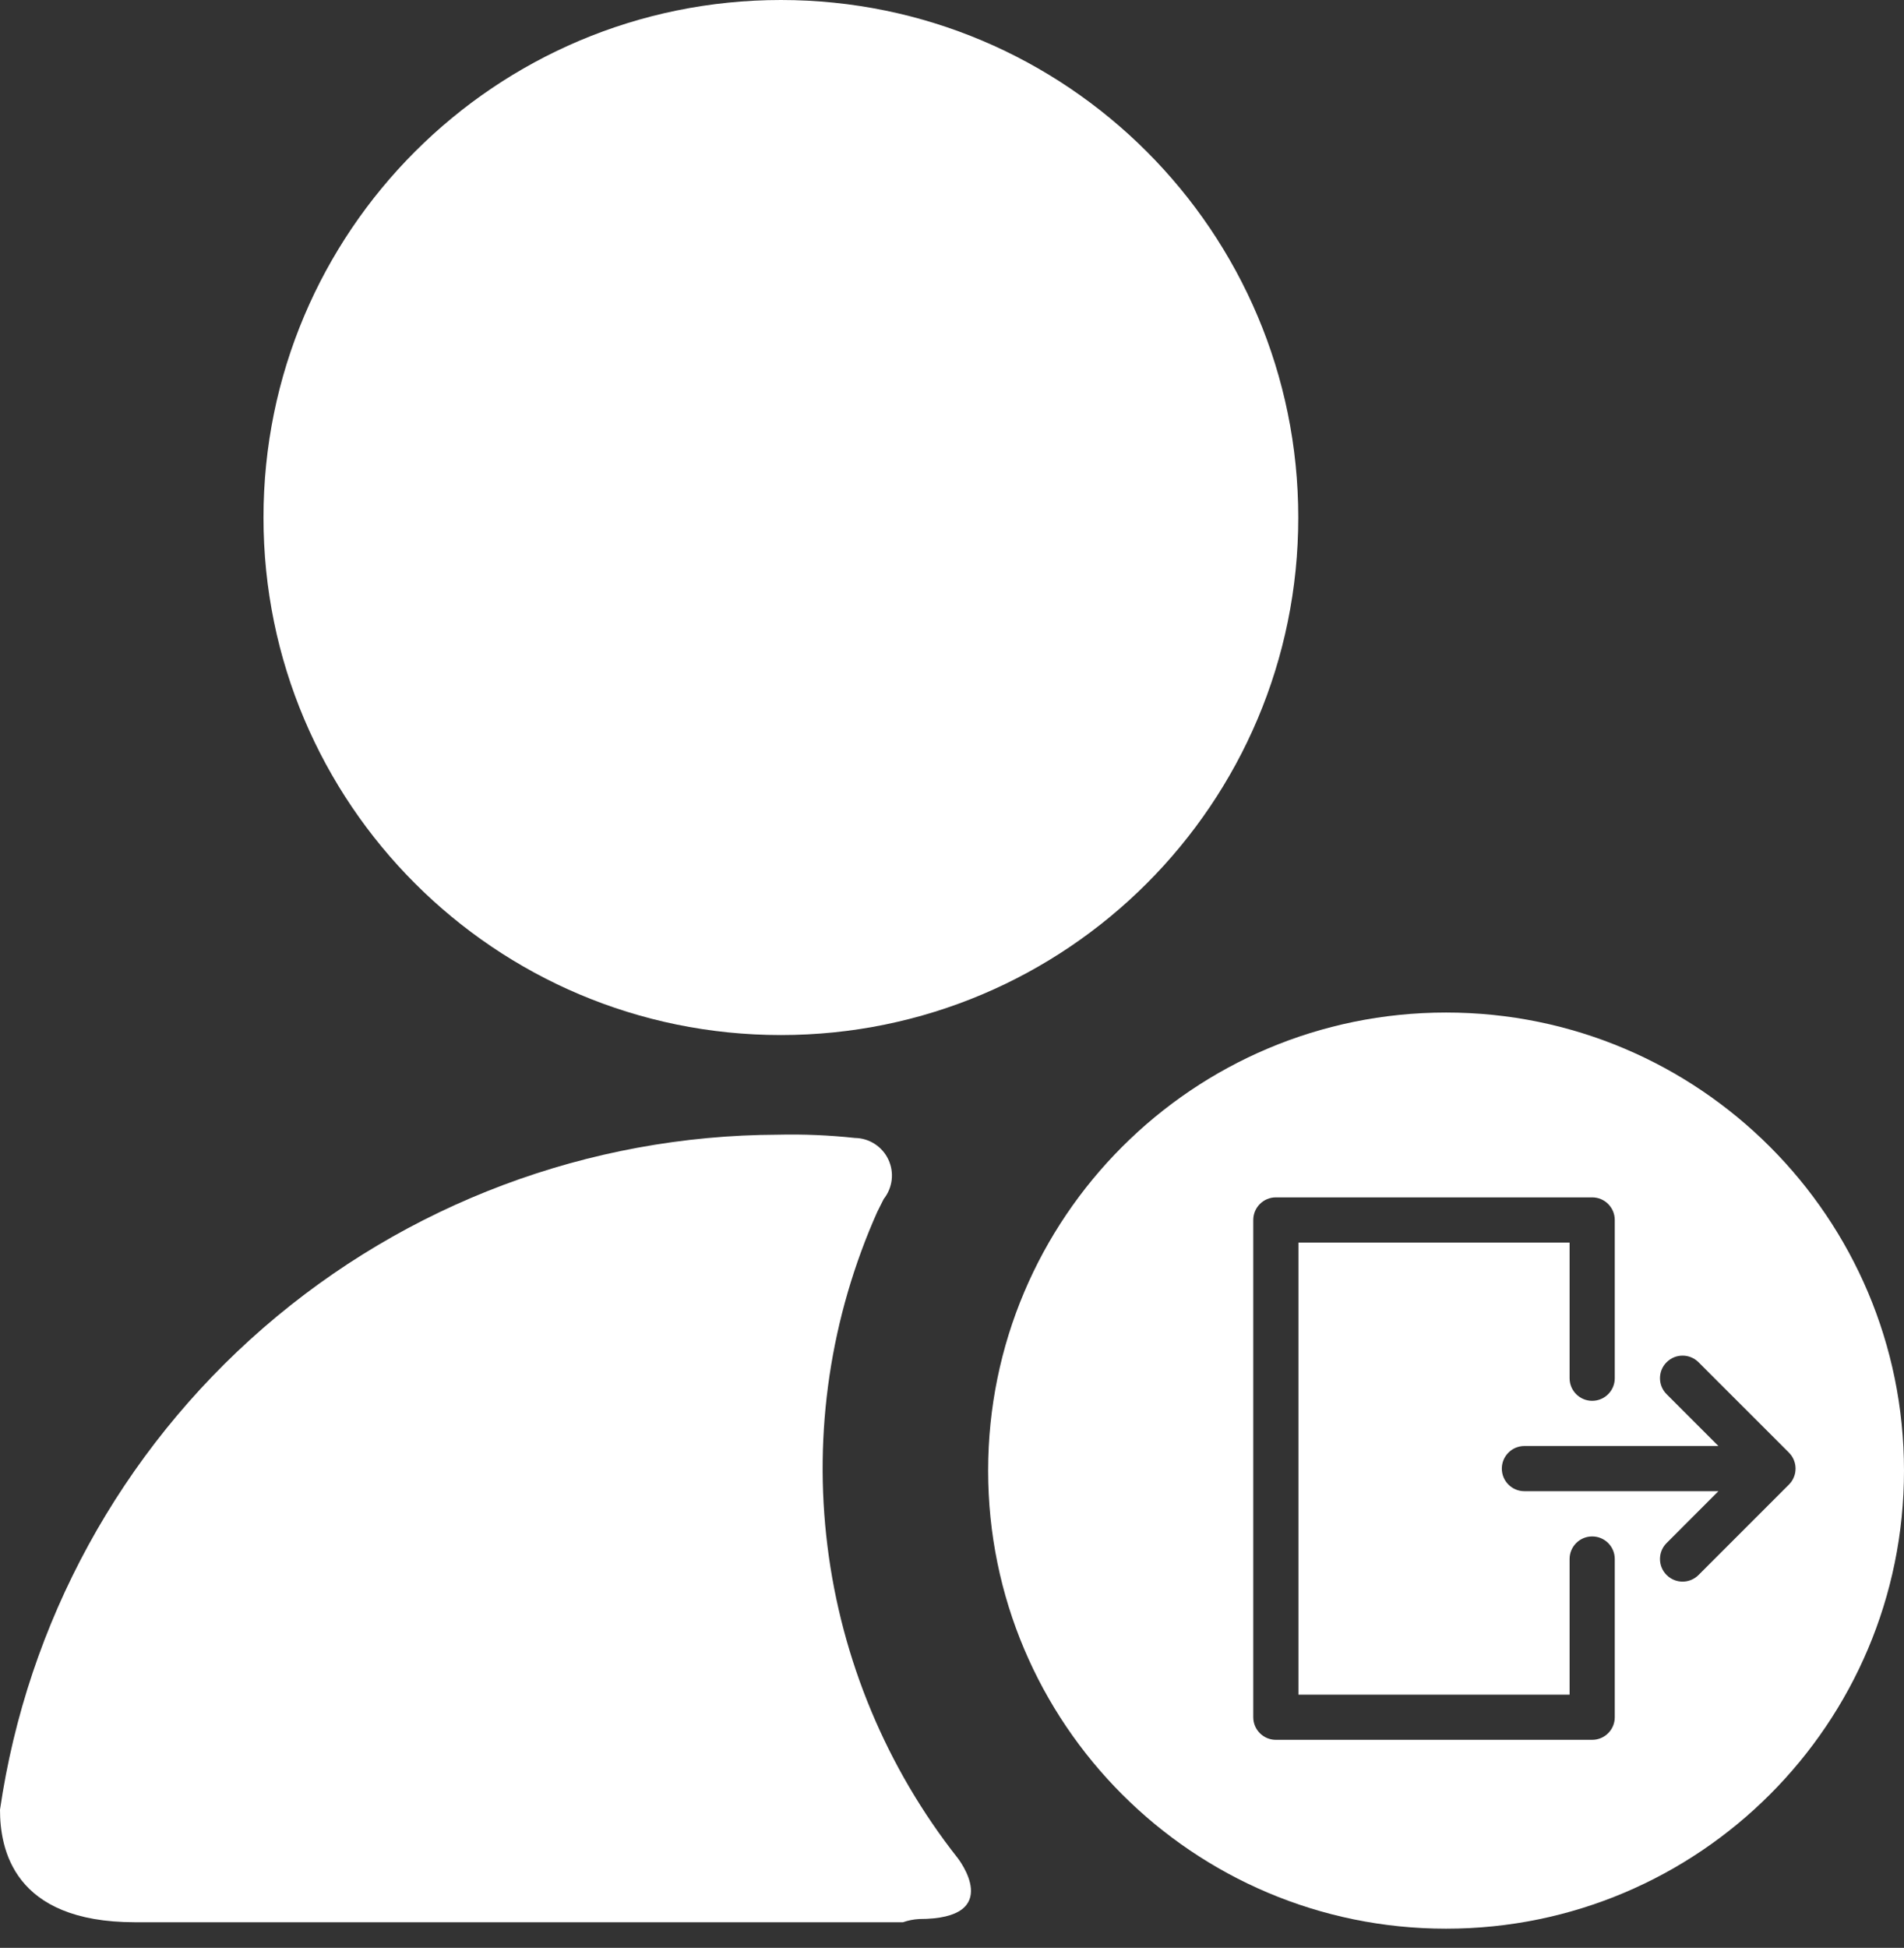 <svg width="44" height="45" viewBox="0 0 44 45" fill="none" xmlns="http://www.w3.org/2000/svg">
<rect x="0" y="0" width="44" height="45" fill="#333333" stroke="none"/>
<path d="M18.046 23.912C24.649 23.912 30.002 18.559 30.002 11.956C30.002 5.353 24.649 7.62939e-06 18.046 7.62939e-06C11.442 7.62939e-06 6.089 5.353 6.089 11.956C6.089 18.559 11.442 23.912 18.046 23.912Z" fill="white"/>
<path d="M21.239 44.334C23.244 44.334 22.13 42.923 22.13 42.923C20.489 40.841 19.449 38.349 19.122 35.719C18.794 33.088 19.193 30.418 20.273 27.997L20.422 27.7C20.523 27.573 20.587 27.419 20.606 27.258C20.625 27.096 20.598 26.933 20.528 26.785C20.459 26.638 20.349 26.514 20.212 26.426C20.075 26.338 19.916 26.291 19.754 26.289C19.162 26.225 18.566 26.2 17.971 26.214C13.604 26.229 9.388 27.812 6.089 30.674C2.791 33.536 0.63 37.488 0 41.809C0 42.7 0.297 44.408 3.119 44.408H20.867C20.987 44.366 21.112 44.341 21.239 44.334Z" fill="white"/>
<path fill-rule="evenodd" clip-rule="evenodd" d="M44 33.975C44 39.819 39.262 44.557 33.418 44.557C27.573 44.557 22.835 39.819 22.835 33.975C22.835 28.13 27.573 23.392 33.418 23.392C39.262 23.392 44 28.13 44 33.975ZM36.794 35.495C36.506 35.495 36.272 35.728 36.272 36.017V39.15H30.006V28.707H36.272V31.84C36.272 32.128 36.506 32.362 36.794 32.362C37.083 32.362 37.316 32.128 37.316 31.84V28.185C37.316 27.896 37.083 27.662 36.794 27.662H29.484C29.196 27.662 28.962 27.896 28.962 28.185V39.672C28.962 39.96 29.196 40.194 29.484 40.194H36.794C37.083 40.194 37.316 39.96 37.316 39.672V36.017C37.316 35.728 37.083 35.495 36.794 35.495ZM41.385 34.247C41.382 34.251 41.379 34.255 41.375 34.259C41.365 34.272 41.353 34.285 41.341 34.297L41.341 34.297L39.252 36.386C39.048 36.59 38.718 36.59 38.514 36.386C38.31 36.182 38.31 35.852 38.514 35.648L39.711 34.45H35.228C34.94 34.45 34.706 34.217 34.706 33.928C34.706 33.64 34.94 33.406 35.228 33.406H39.711L38.514 32.209C38.31 32.005 38.31 31.674 38.514 31.471C38.718 31.267 39.048 31.267 39.252 31.471L41.341 33.559L41.341 33.56C41.353 33.572 41.365 33.584 41.375 33.597C41.378 33.6 41.38 33.603 41.382 33.606C41.385 33.609 41.387 33.613 41.389 33.616C41.391 33.618 41.392 33.62 41.394 33.622C41.398 33.627 41.402 33.633 41.406 33.638C41.409 33.644 41.413 33.65 41.416 33.655C41.417 33.657 41.418 33.659 41.42 33.661C41.421 33.663 41.422 33.665 41.423 33.667C41.426 33.672 41.429 33.677 41.432 33.682C41.435 33.688 41.438 33.694 41.441 33.7C41.442 33.702 41.443 33.704 41.443 33.706C41.445 33.71 41.447 33.714 41.449 33.718C41.451 33.722 41.453 33.725 41.454 33.728C41.456 33.732 41.457 33.736 41.458 33.74C41.46 33.744 41.461 33.748 41.462 33.752C41.465 33.76 41.469 33.768 41.471 33.777C41.473 33.782 41.474 33.788 41.476 33.794C41.476 33.796 41.477 33.798 41.477 33.8C41.478 33.804 41.479 33.807 41.48 33.811C41.481 33.816 41.483 33.821 41.484 33.826C41.485 33.833 41.486 33.84 41.487 33.847C41.487 33.849 41.487 33.852 41.488 33.854C41.489 33.861 41.49 33.869 41.491 33.877C41.495 33.911 41.495 33.946 41.491 33.98C41.491 33.984 41.49 33.988 41.489 33.992C41.489 33.996 41.488 33.999 41.488 34.003C41.487 34.005 41.487 34.008 41.487 34.01C41.486 34.017 41.485 34.024 41.484 34.03C41.482 34.037 41.481 34.043 41.479 34.05C41.478 34.052 41.478 34.054 41.477 34.056C41.477 34.058 41.476 34.061 41.476 34.063C41.474 34.069 41.473 34.074 41.471 34.08C41.469 34.088 41.465 34.096 41.462 34.105C41.46 34.112 41.457 34.12 41.454 34.128C41.451 34.136 41.447 34.143 41.443 34.151C41.44 34.159 41.436 34.167 41.432 34.174C41.43 34.178 41.428 34.181 41.426 34.185C41.424 34.188 41.422 34.192 41.42 34.195C41.418 34.197 41.417 34.199 41.416 34.201C41.413 34.207 41.409 34.213 41.406 34.218C41.402 34.224 41.398 34.229 41.394 34.235C41.392 34.237 41.391 34.239 41.389 34.24C41.388 34.243 41.386 34.245 41.385 34.247Z" fill="white"/>
</svg>
